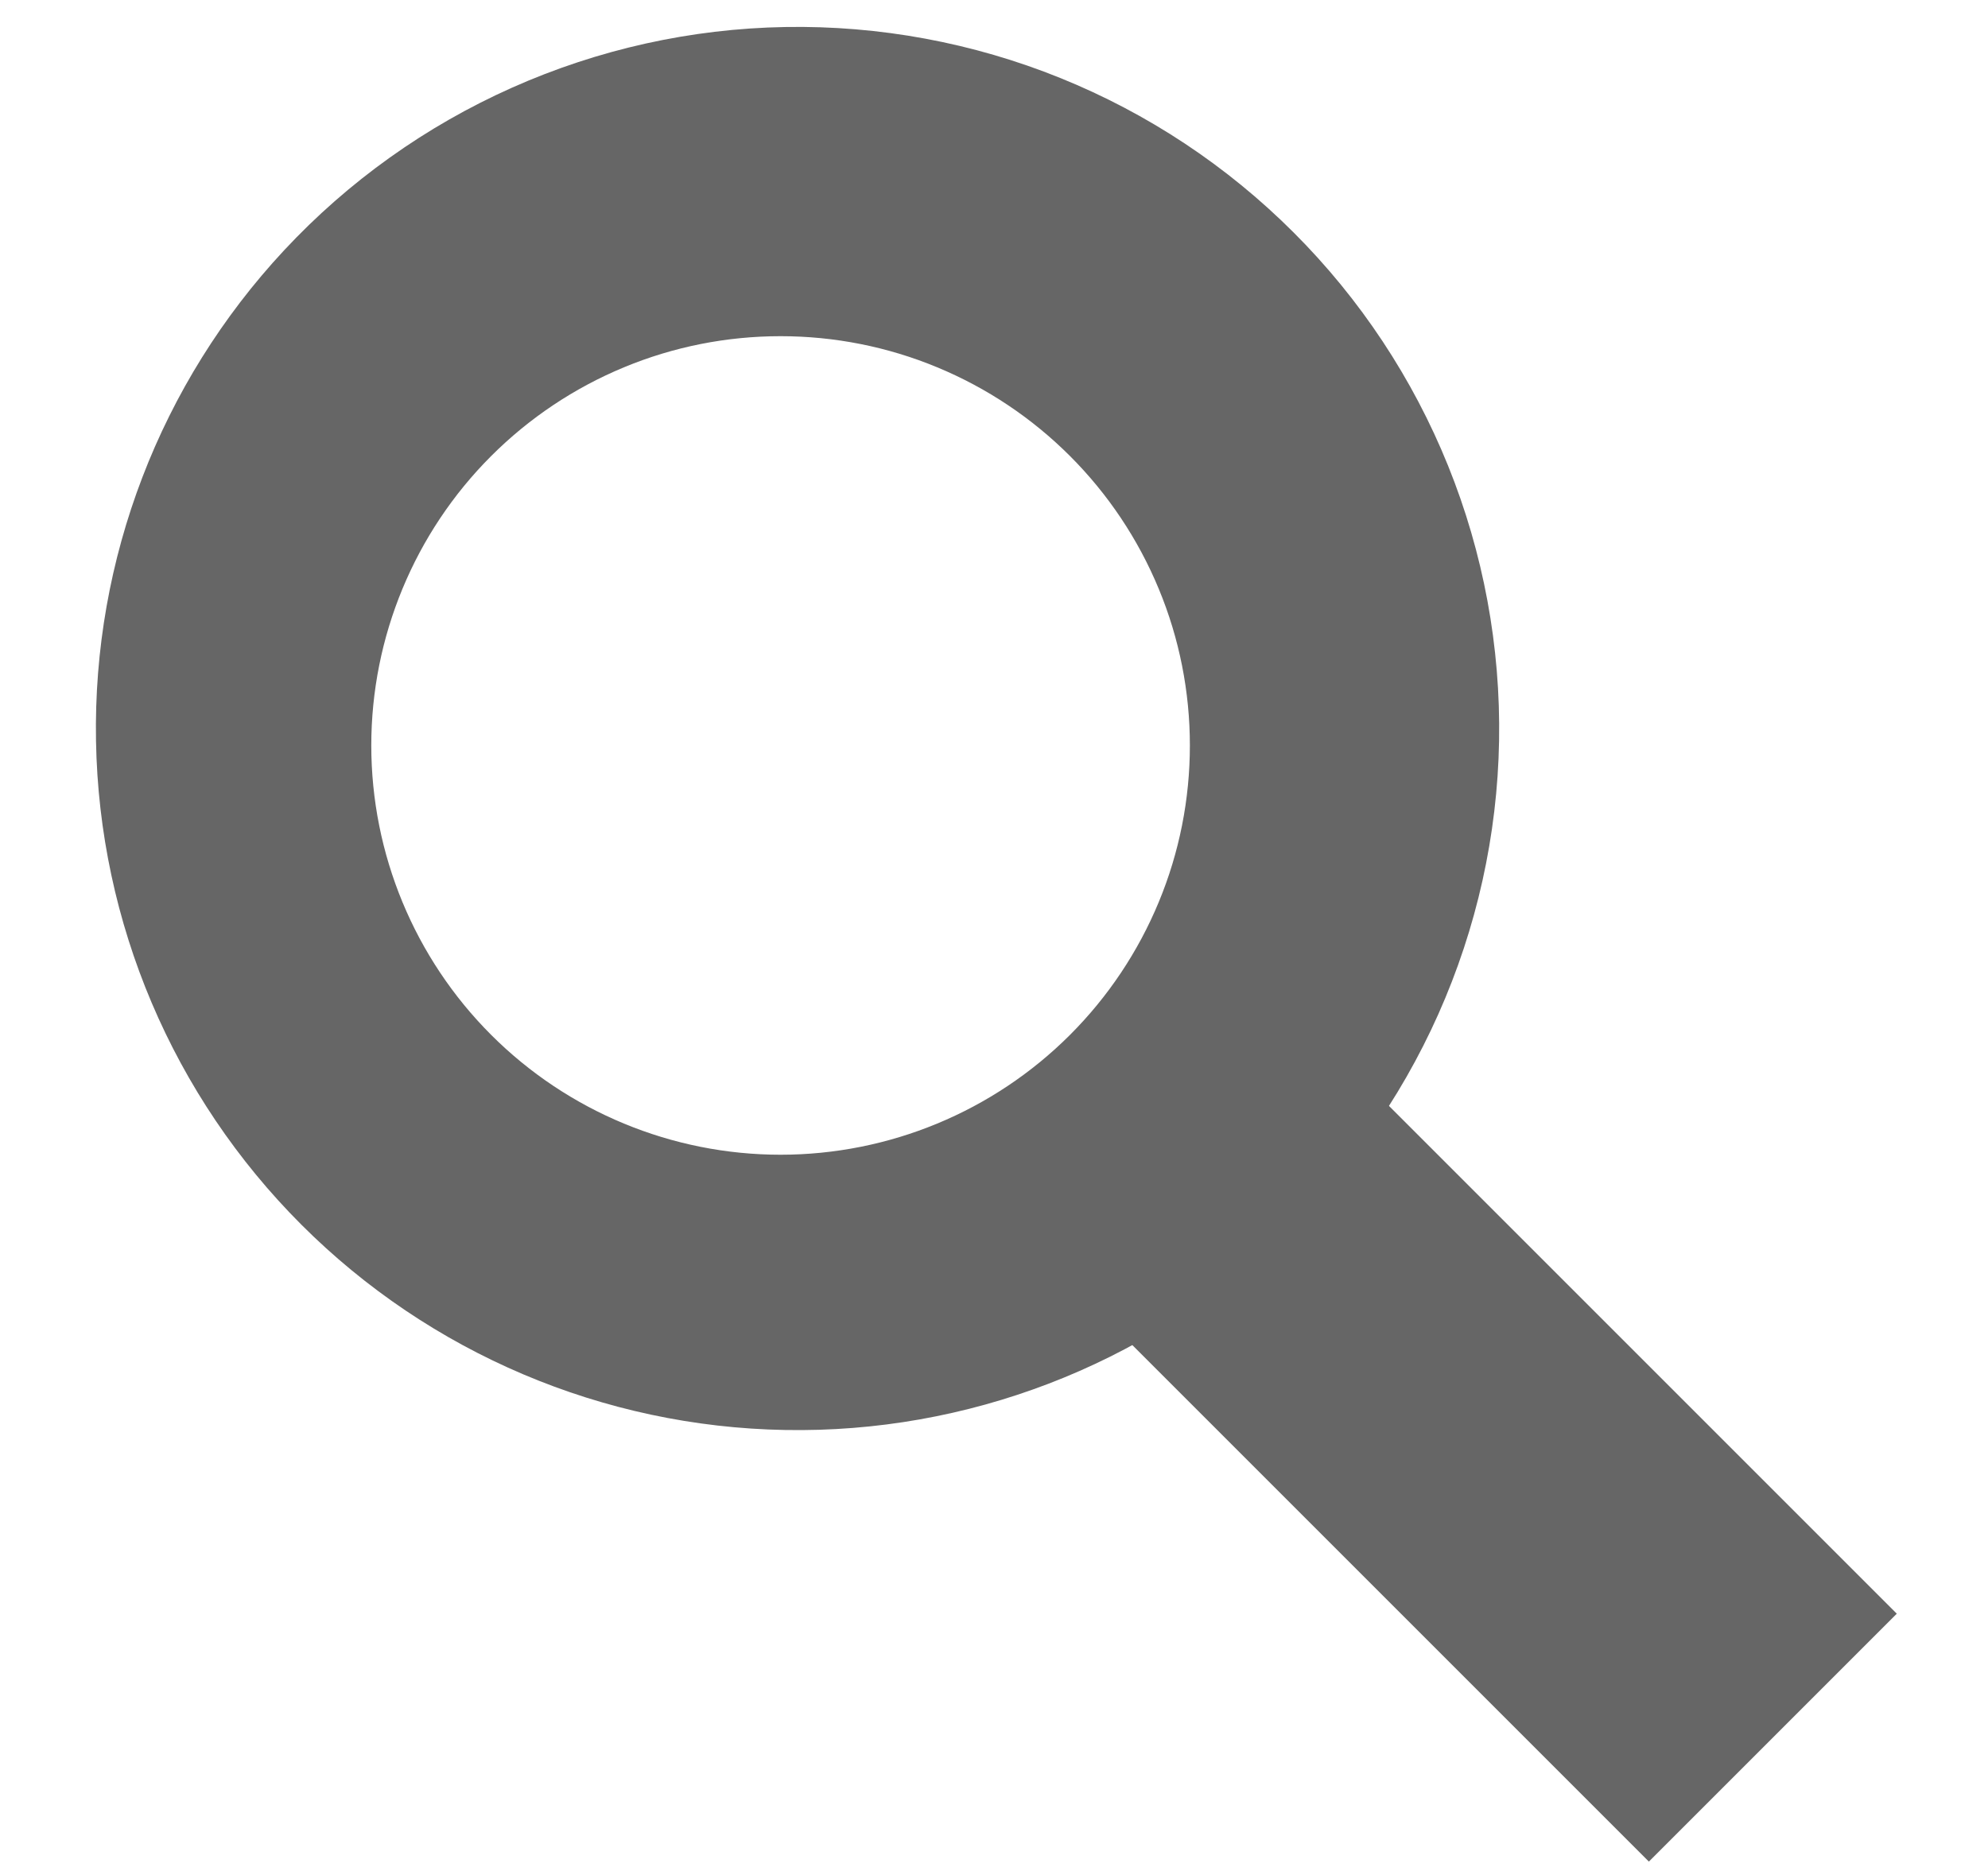 <svg width="17" height="16" viewBox="0 0 17 16" fill="none" xmlns="http://www.w3.org/2000/svg">
<path fill-rule="evenodd" clip-rule="evenodd" d="M10.91 10.62C11.499 10.071 11.972 9.408 12.3 8.672C12.628 7.936 12.805 7.142 12.819 6.336C12.833 5.531 12.685 4.73 12.383 3.983C12.081 3.236 11.632 2.557 11.062 1.988C10.492 1.418 9.814 0.969 9.067 0.667C8.32 0.365 7.519 0.217 6.714 0.231C5.908 0.245 5.114 0.422 4.378 0.75C3.642 1.078 2.979 1.551 2.43 2.14C1.37 3.277 0.793 4.782 0.821 6.336C0.848 7.891 1.478 9.374 2.577 10.473C3.676 11.572 5.159 12.202 6.714 12.229C8.268 12.257 9.773 11.68 10.91 10.62ZM9.15 8.85C9.475 8.525 9.733 8.139 9.909 7.714C10.085 7.29 10.175 6.835 10.175 6.375C10.175 5.915 10.085 5.46 9.909 5.036C9.733 4.611 9.475 4.225 9.15 3.9C8.825 3.575 8.439 3.317 8.014 3.141C7.59 2.965 7.135 2.875 6.675 2.875C6.215 2.875 5.76 2.965 5.336 3.141C4.911 3.317 4.525 3.575 4.2 3.9C3.544 4.556 3.175 5.447 3.175 6.375C3.175 7.303 3.544 8.194 4.2 8.85C4.856 9.506 5.747 9.875 6.675 9.875C7.603 9.875 8.494 9.506 9.15 8.85Z" fill="#666666"/>
<path fill-rule="evenodd" clip-rule="evenodd" d="M9.15 10.97L11.27 8.85L16.22 13.8L14.1 15.92L9.15 10.97Z" fill="#666666"/>
</svg>
